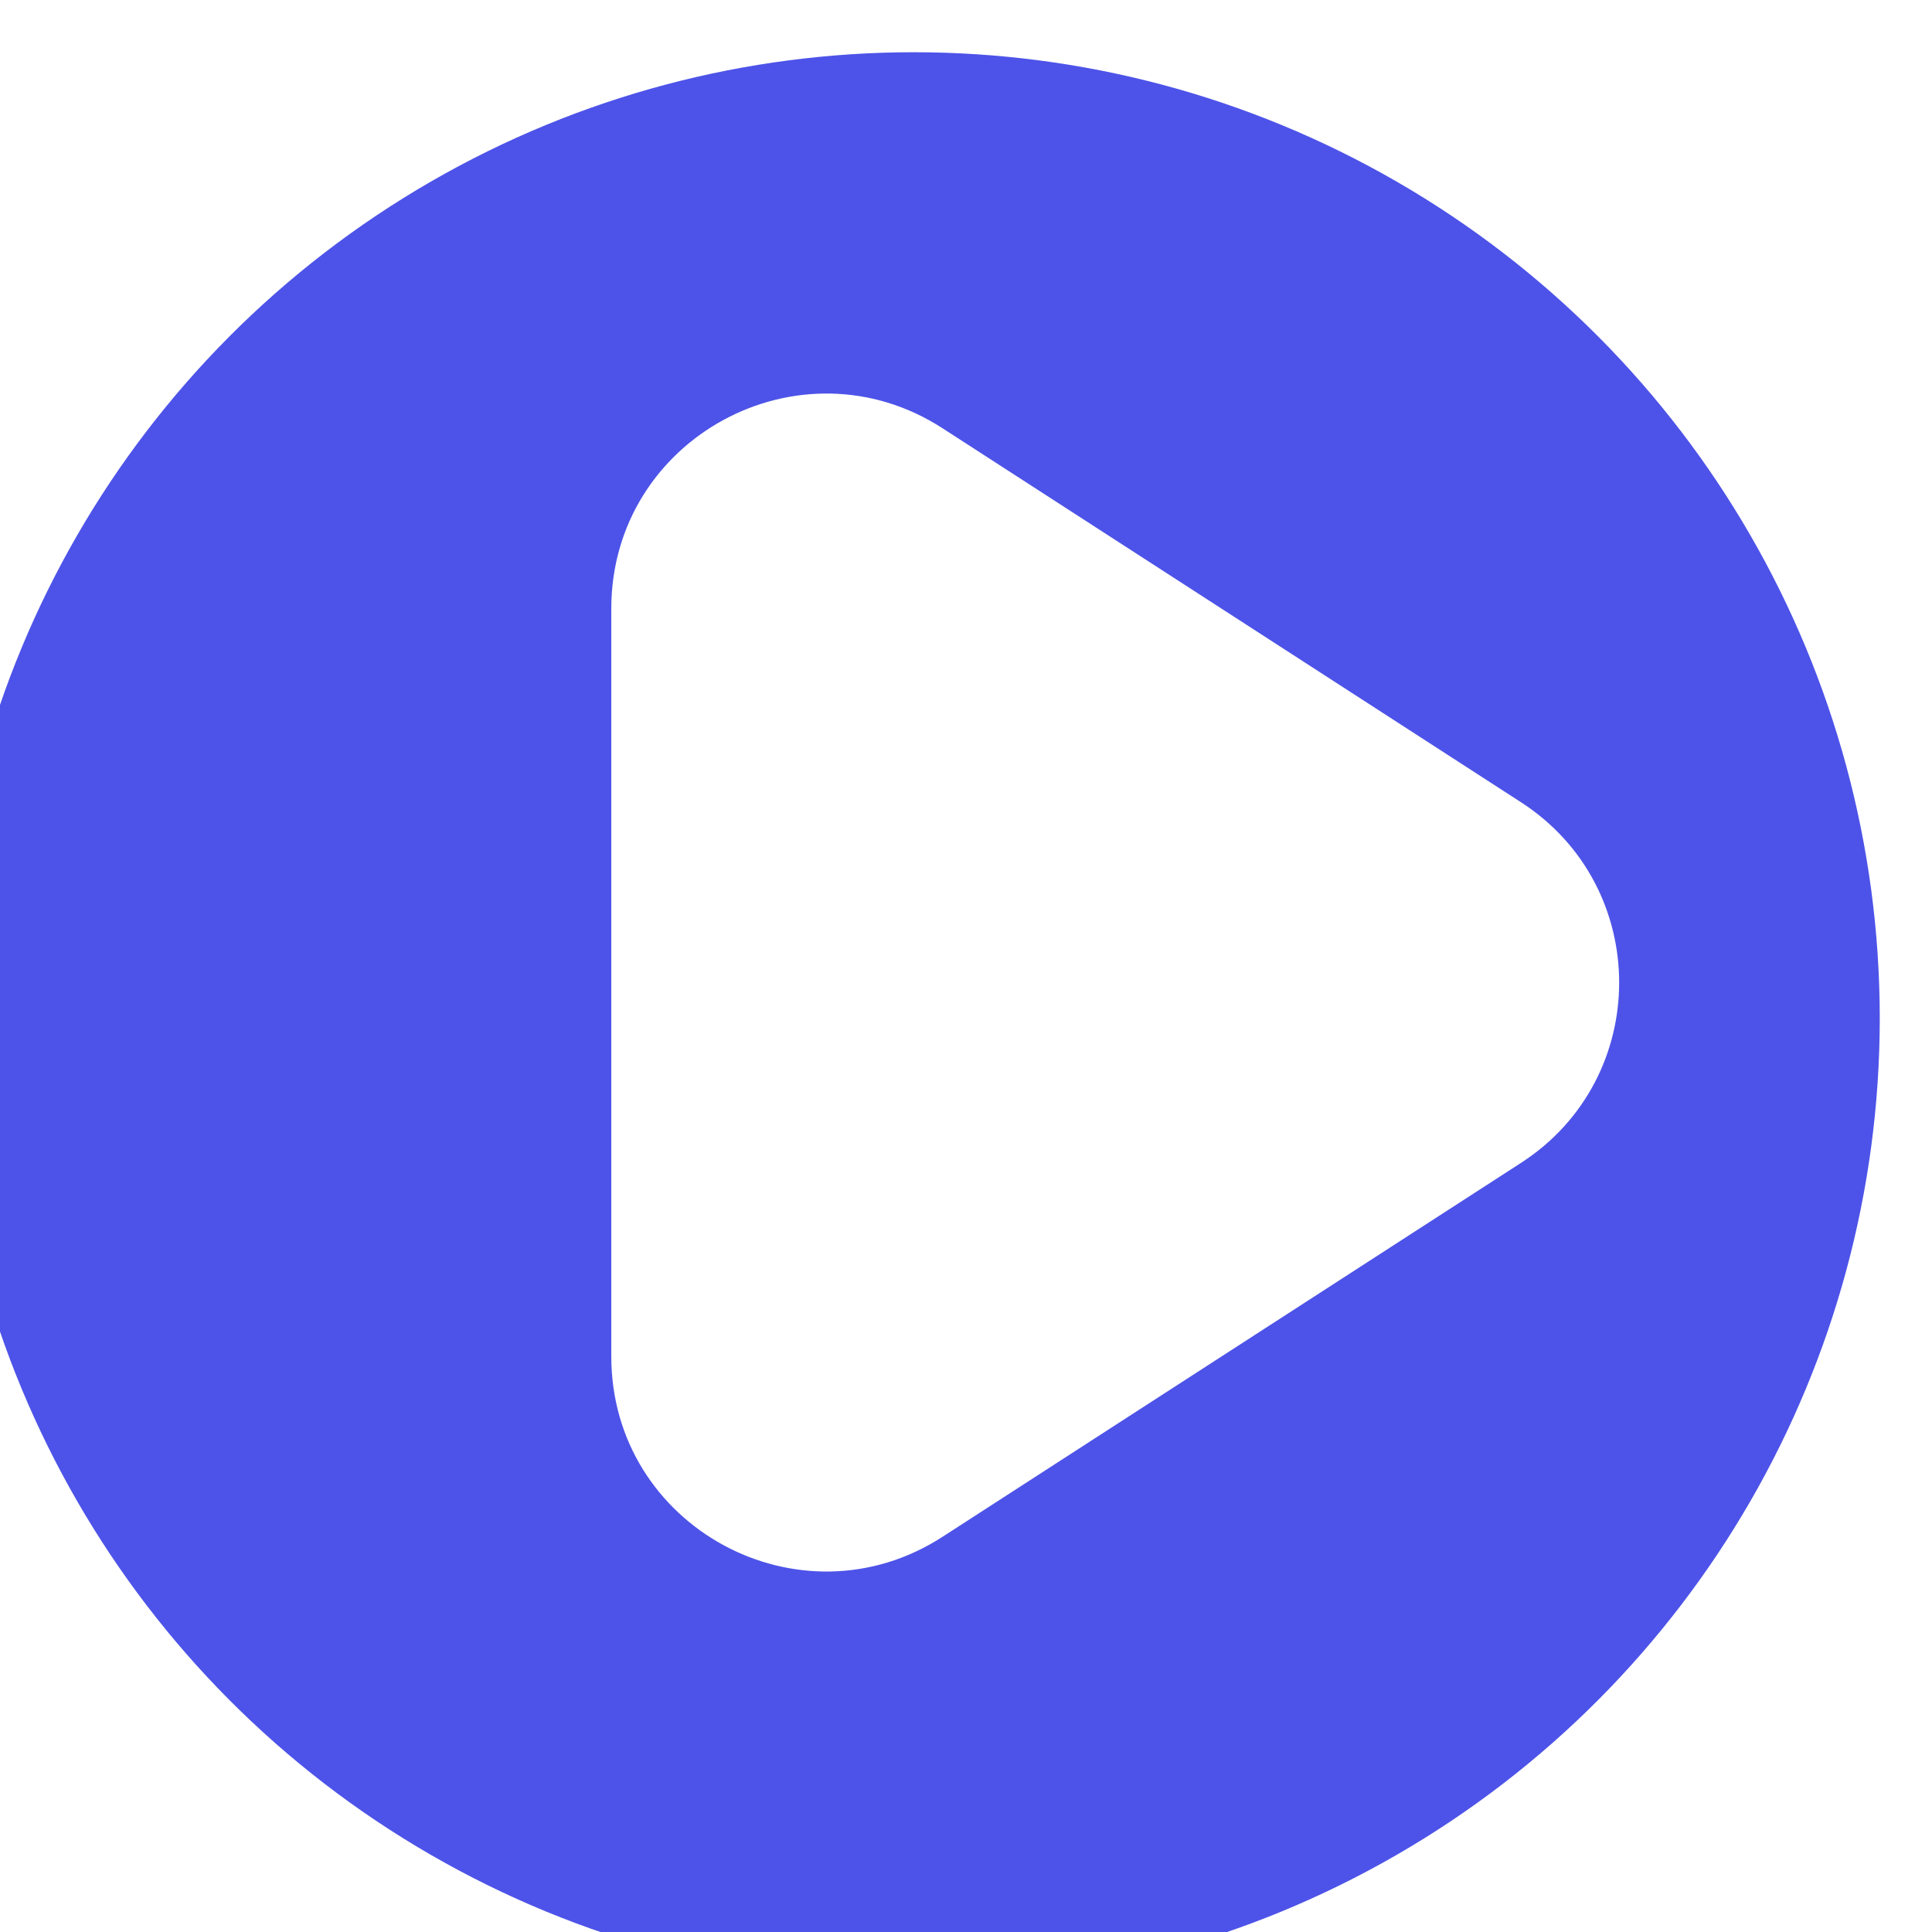 <svg width="27" height="27" viewBox="0 0 27 27" fill="none" xmlns="http://www.w3.org/2000/svg">
<g filter="url(#filter0_bi_10020_19396)">
<circle cx="13.5" cy="13.5" r="13.5" fill="#4D53E8"/>
</g>
<path fill-rule="evenodd" clip-rule="evenodd" d="M21.257 16.251C23.085 15.069 23.085 12.394 21.257 11.212L13.172 5.985C11.175 4.695 8.543 6.128 8.543 8.505V18.958C8.543 21.335 11.175 22.767 13.172 21.477L21.257 16.251Z" fill="white"/>
<defs>
<filter id="filter0_bi_10020_19396" x="-20" y="-20" width="67" height="67" filterUnits="userSpaceOnUse" color-interpolation-filters="sRGB">
<feFlood flood-opacity="0" result="BackgroundImageFix"/>
<feGaussianBlur in="BackgroundImageFix" stdDeviation="10"/>
<feComposite in2="SourceAlpha" operator="in" result="effect1_backgroundBlur_10020_19396"/>
<feBlend mode="normal" in="SourceGraphic" in2="effect1_backgroundBlur_10020_19396" result="shape"/>
<feColorMatrix in="SourceAlpha" type="matrix" values="0 0 0 0 0 0 0 0 0 0 0 0 0 0 0 0 0 0 127 0" result="hardAlpha"/>
<feMorphology radius="1.46" operator="dilate" in="SourceAlpha" result="effect2_innerShadow_10020_19396"/>
<feOffset dx="-0.73" dy="0.73"/>
<feGaussianBlur stdDeviation="0.365"/>
<feComposite in2="hardAlpha" operator="arithmetic" k2="-1" k3="1"/>
<feColorMatrix type="matrix" values="0 0 0 0 1 0 0 0 0 1 0 0 0 0 1 0 0 0 0.35 0"/>
<feBlend mode="normal" in2="shape" result="effect2_innerShadow_10020_19396"/>
</filter>
</defs>
</svg>
